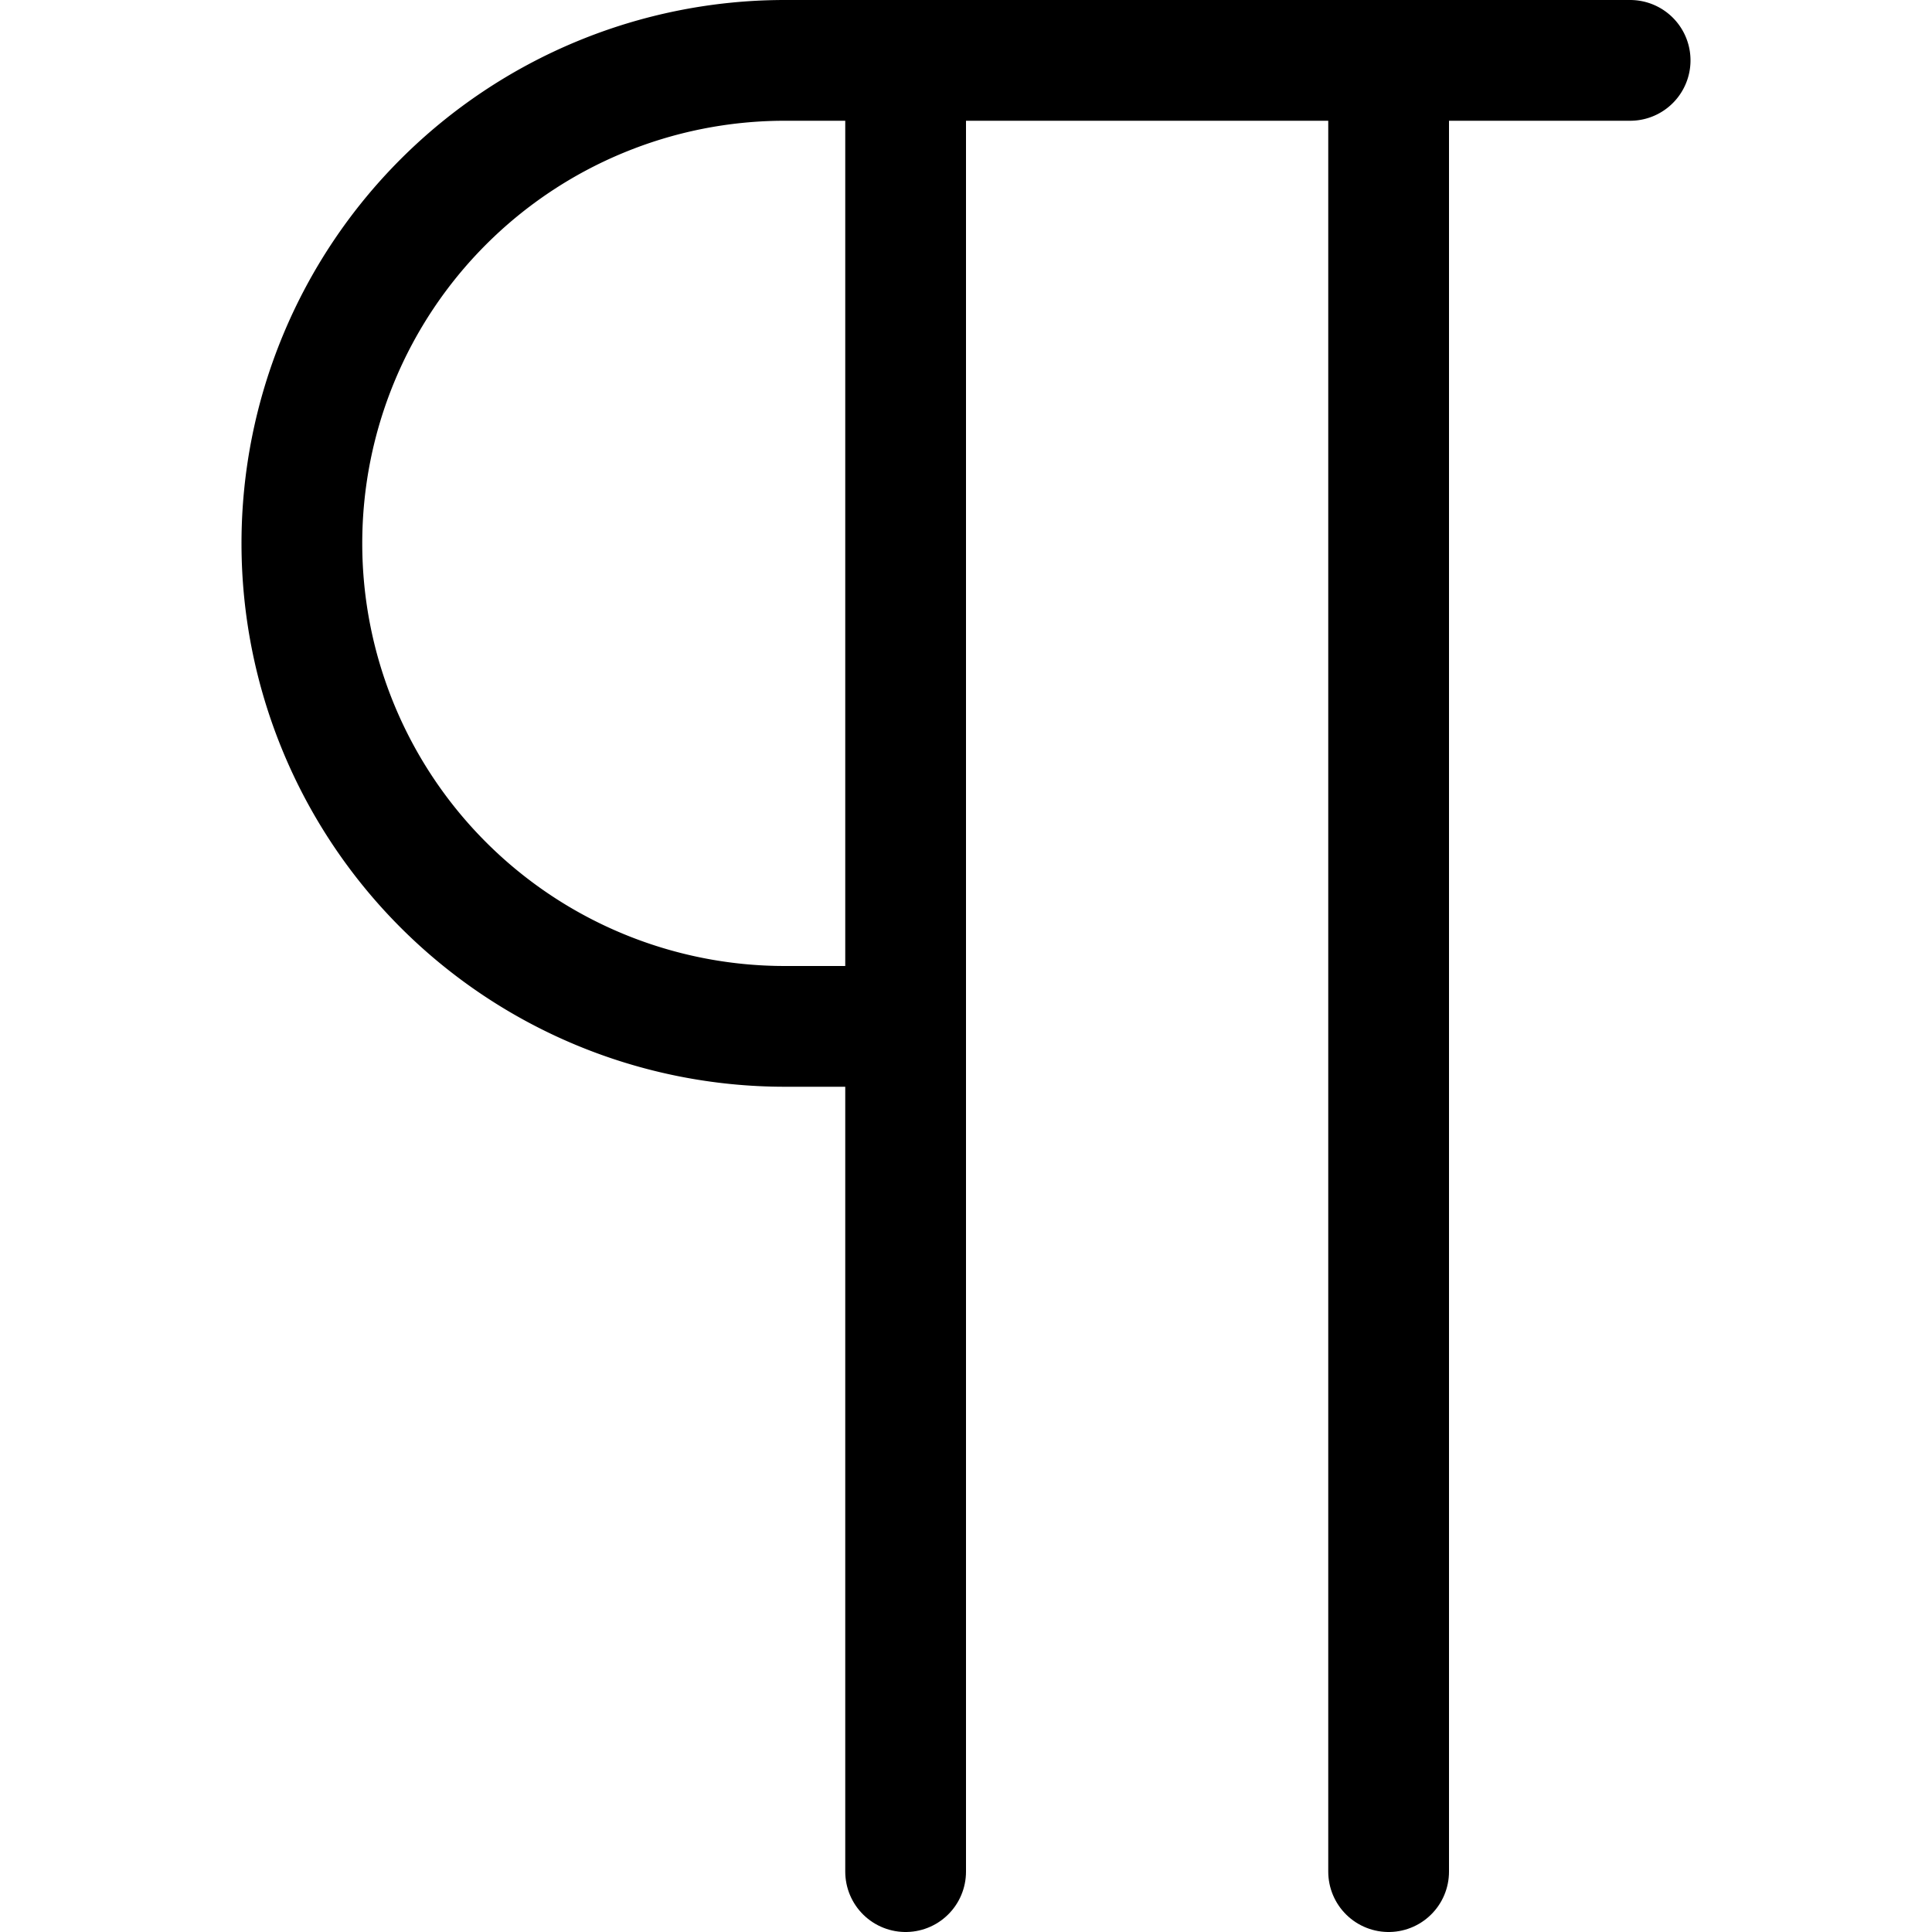 <svg xmlns="http://www.w3.org/2000/svg" viewBox="0 0 16 16"><g class="nc-icon-wrapper" stroke="currentColor"><line x1="7.5" y1="0.5" x2="7.5" y2="15.5" fill="none" stroke="currentColor" stroke-linecap="round" stroke-linejoin="round"/><line x1="11.5" y1="0.5" x2="11.5" y2="15.5" fill="none" stroke="currentColor" stroke-linecap="round" stroke-linejoin="round"/><path d="M13.5.5h-7a4,4,0,0,0,0,8h1" fill="none" stroke="currentColor" stroke-linecap="round" stroke-linejoin="round"/></g></svg>